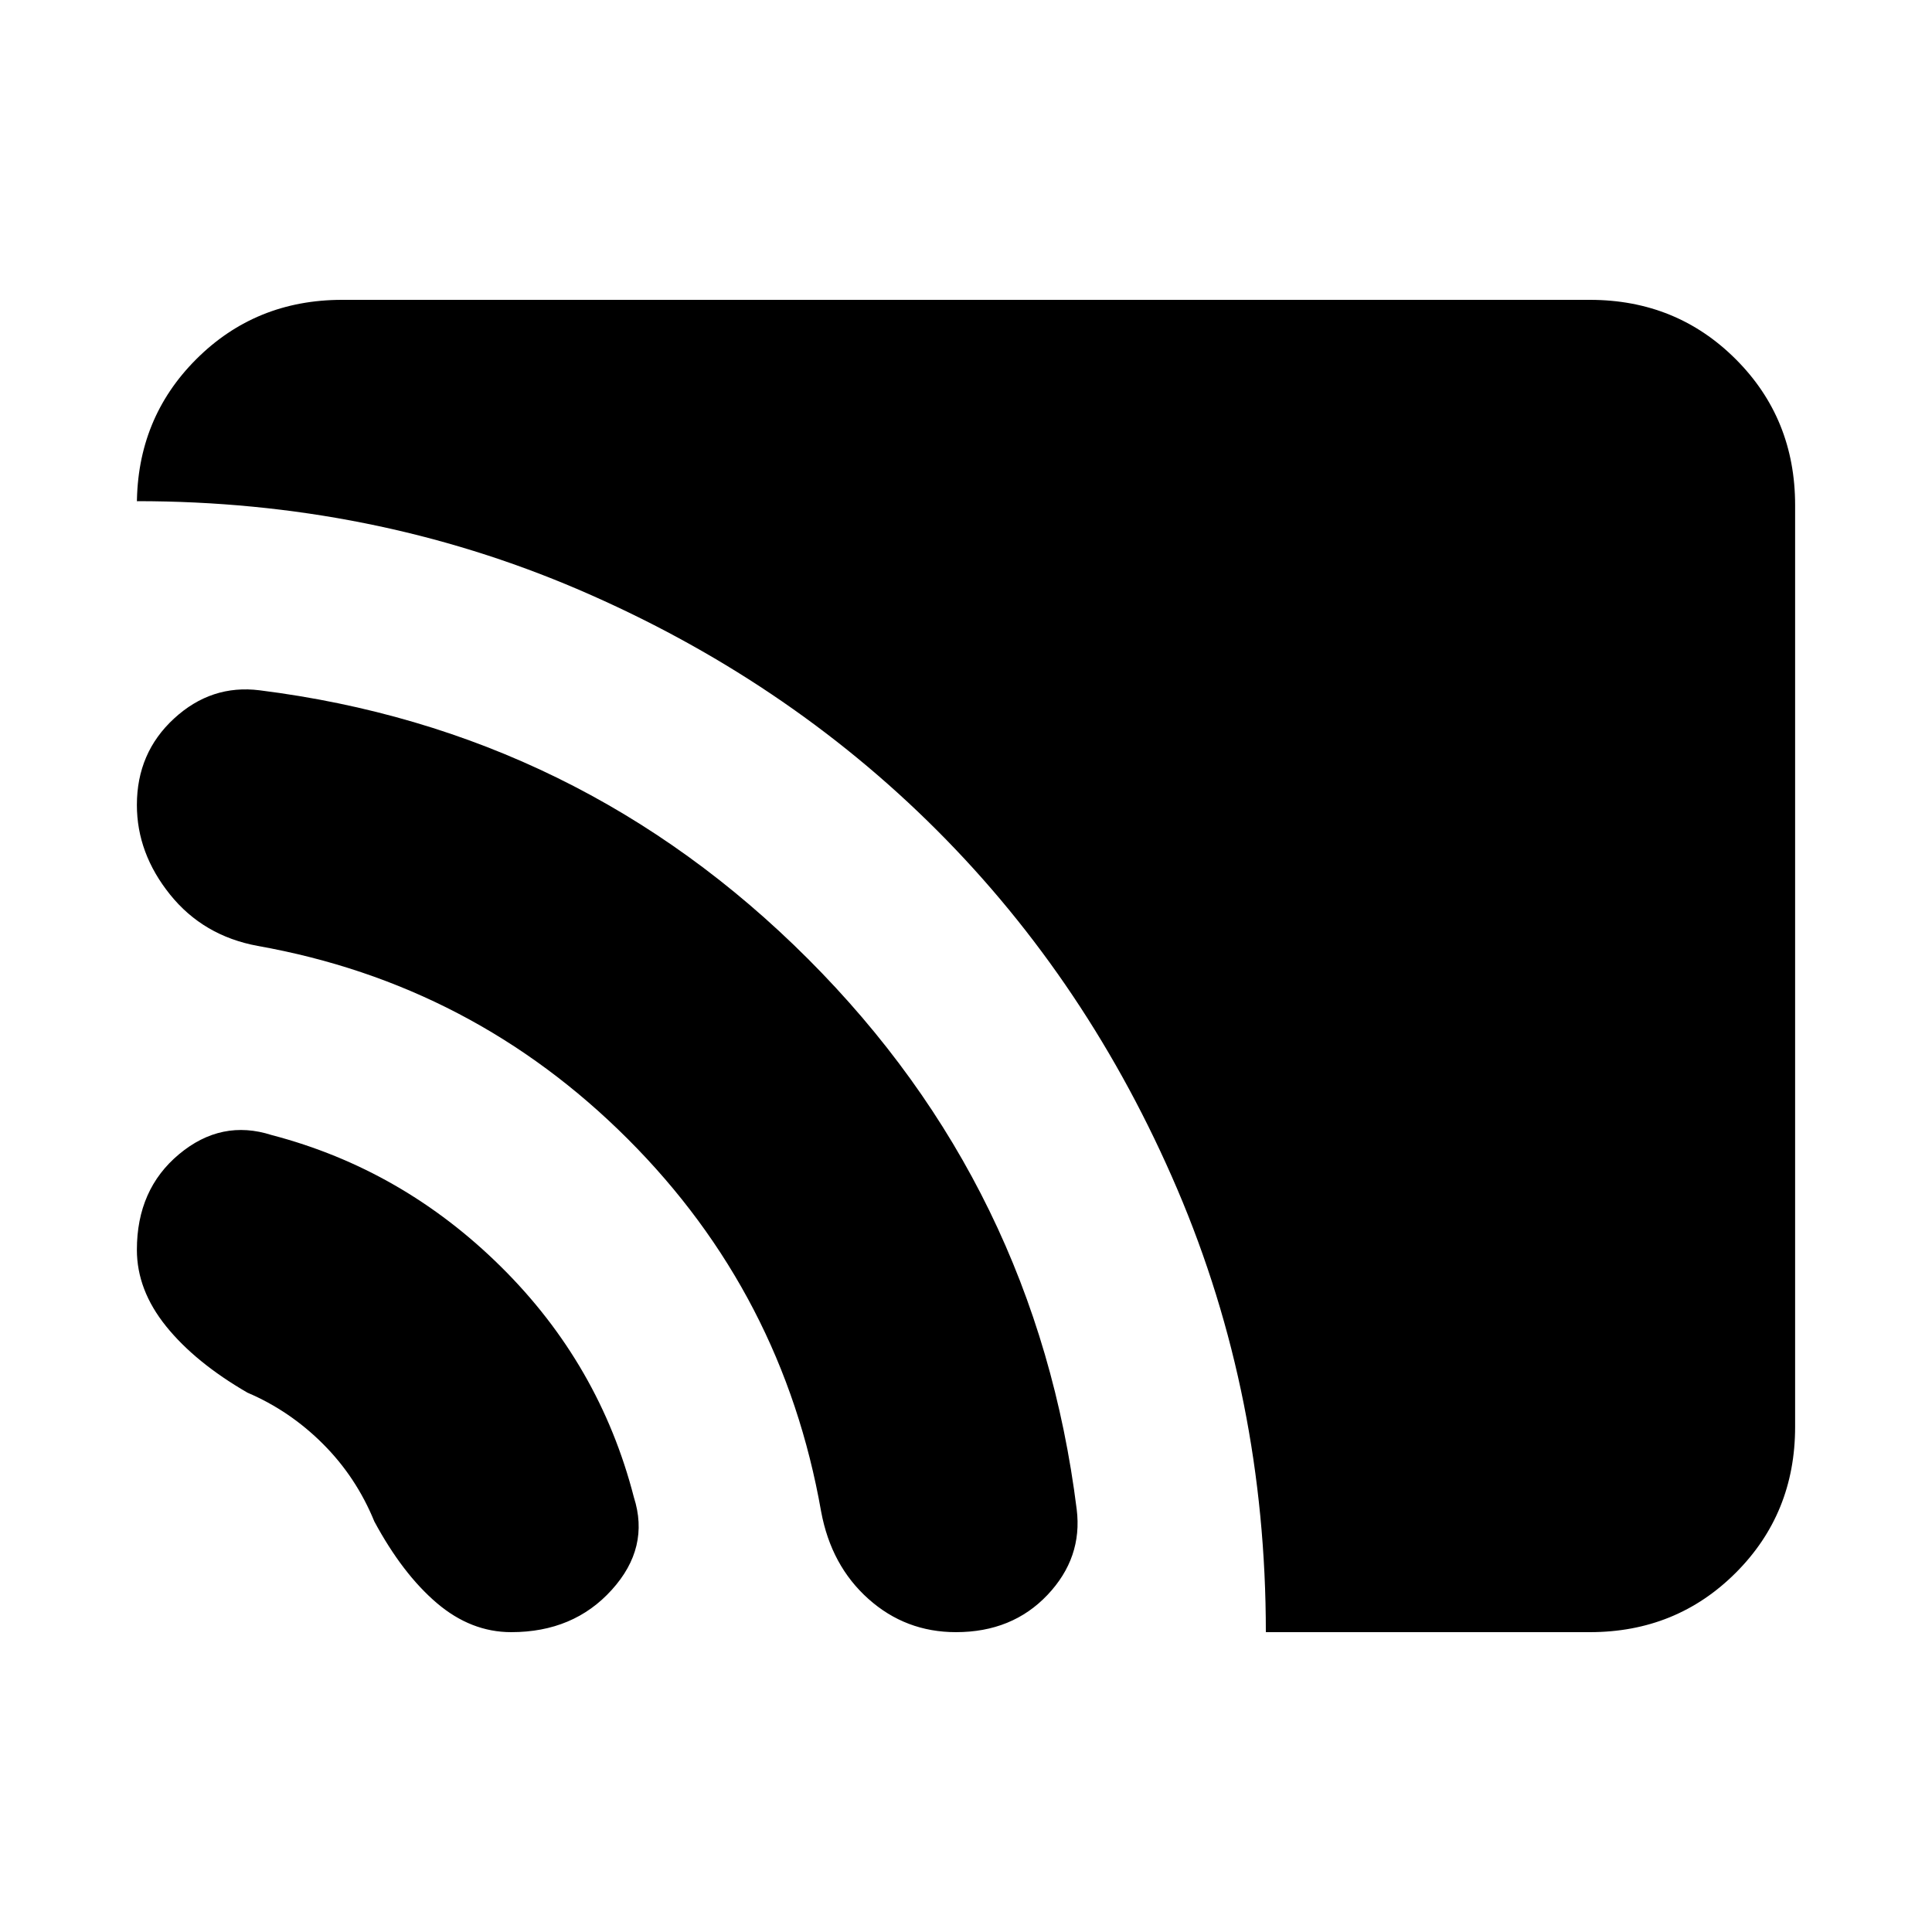 <svg xmlns="http://www.w3.org/2000/svg" height="20" width="20"><path d="M13.104 16.896Q13.104 14.458 12.188 12.312Q11.271 10.167 9.698 8.594Q8.125 7.021 5.99 6.104Q3.854 5.188 1.417 5.188V5.229Q1.417 4.333 2.031 3.719Q2.646 3.104 3.542 3.104H16.458Q17.354 3.104 17.969 3.719Q18.583 4.333 18.583 5.229V14.771Q18.583 15.667 17.969 16.281Q17.354 16.896 16.458 16.896ZM9.896 16.896Q9.375 16.896 8.99 16.552Q8.604 16.208 8.5 15.646Q8.104 13.396 6.5 11.792Q4.896 10.188 2.667 9.792Q2.104 9.688 1.76 9.26Q1.417 8.833 1.417 8.333Q1.417 7.792 1.802 7.438Q2.188 7.083 2.688 7.146Q6 7.562 8.365 9.927Q10.729 12.292 11.146 15.625Q11.208 16.125 10.844 16.51Q10.479 16.896 9.896 16.896ZM5.292 16.896Q4.875 16.896 4.521 16.594Q4.167 16.292 3.875 15.75Q3.688 15.292 3.344 14.948Q3 14.604 2.562 14.417Q2.021 14.104 1.719 13.729Q1.417 13.354 1.417 12.938Q1.417 12.312 1.854 11.948Q2.292 11.583 2.812 11.75Q4.167 12.104 5.188 13.115Q6.208 14.125 6.562 15.5Q6.729 16.021 6.333 16.458Q5.938 16.896 5.292 16.896Z"/></svg>
